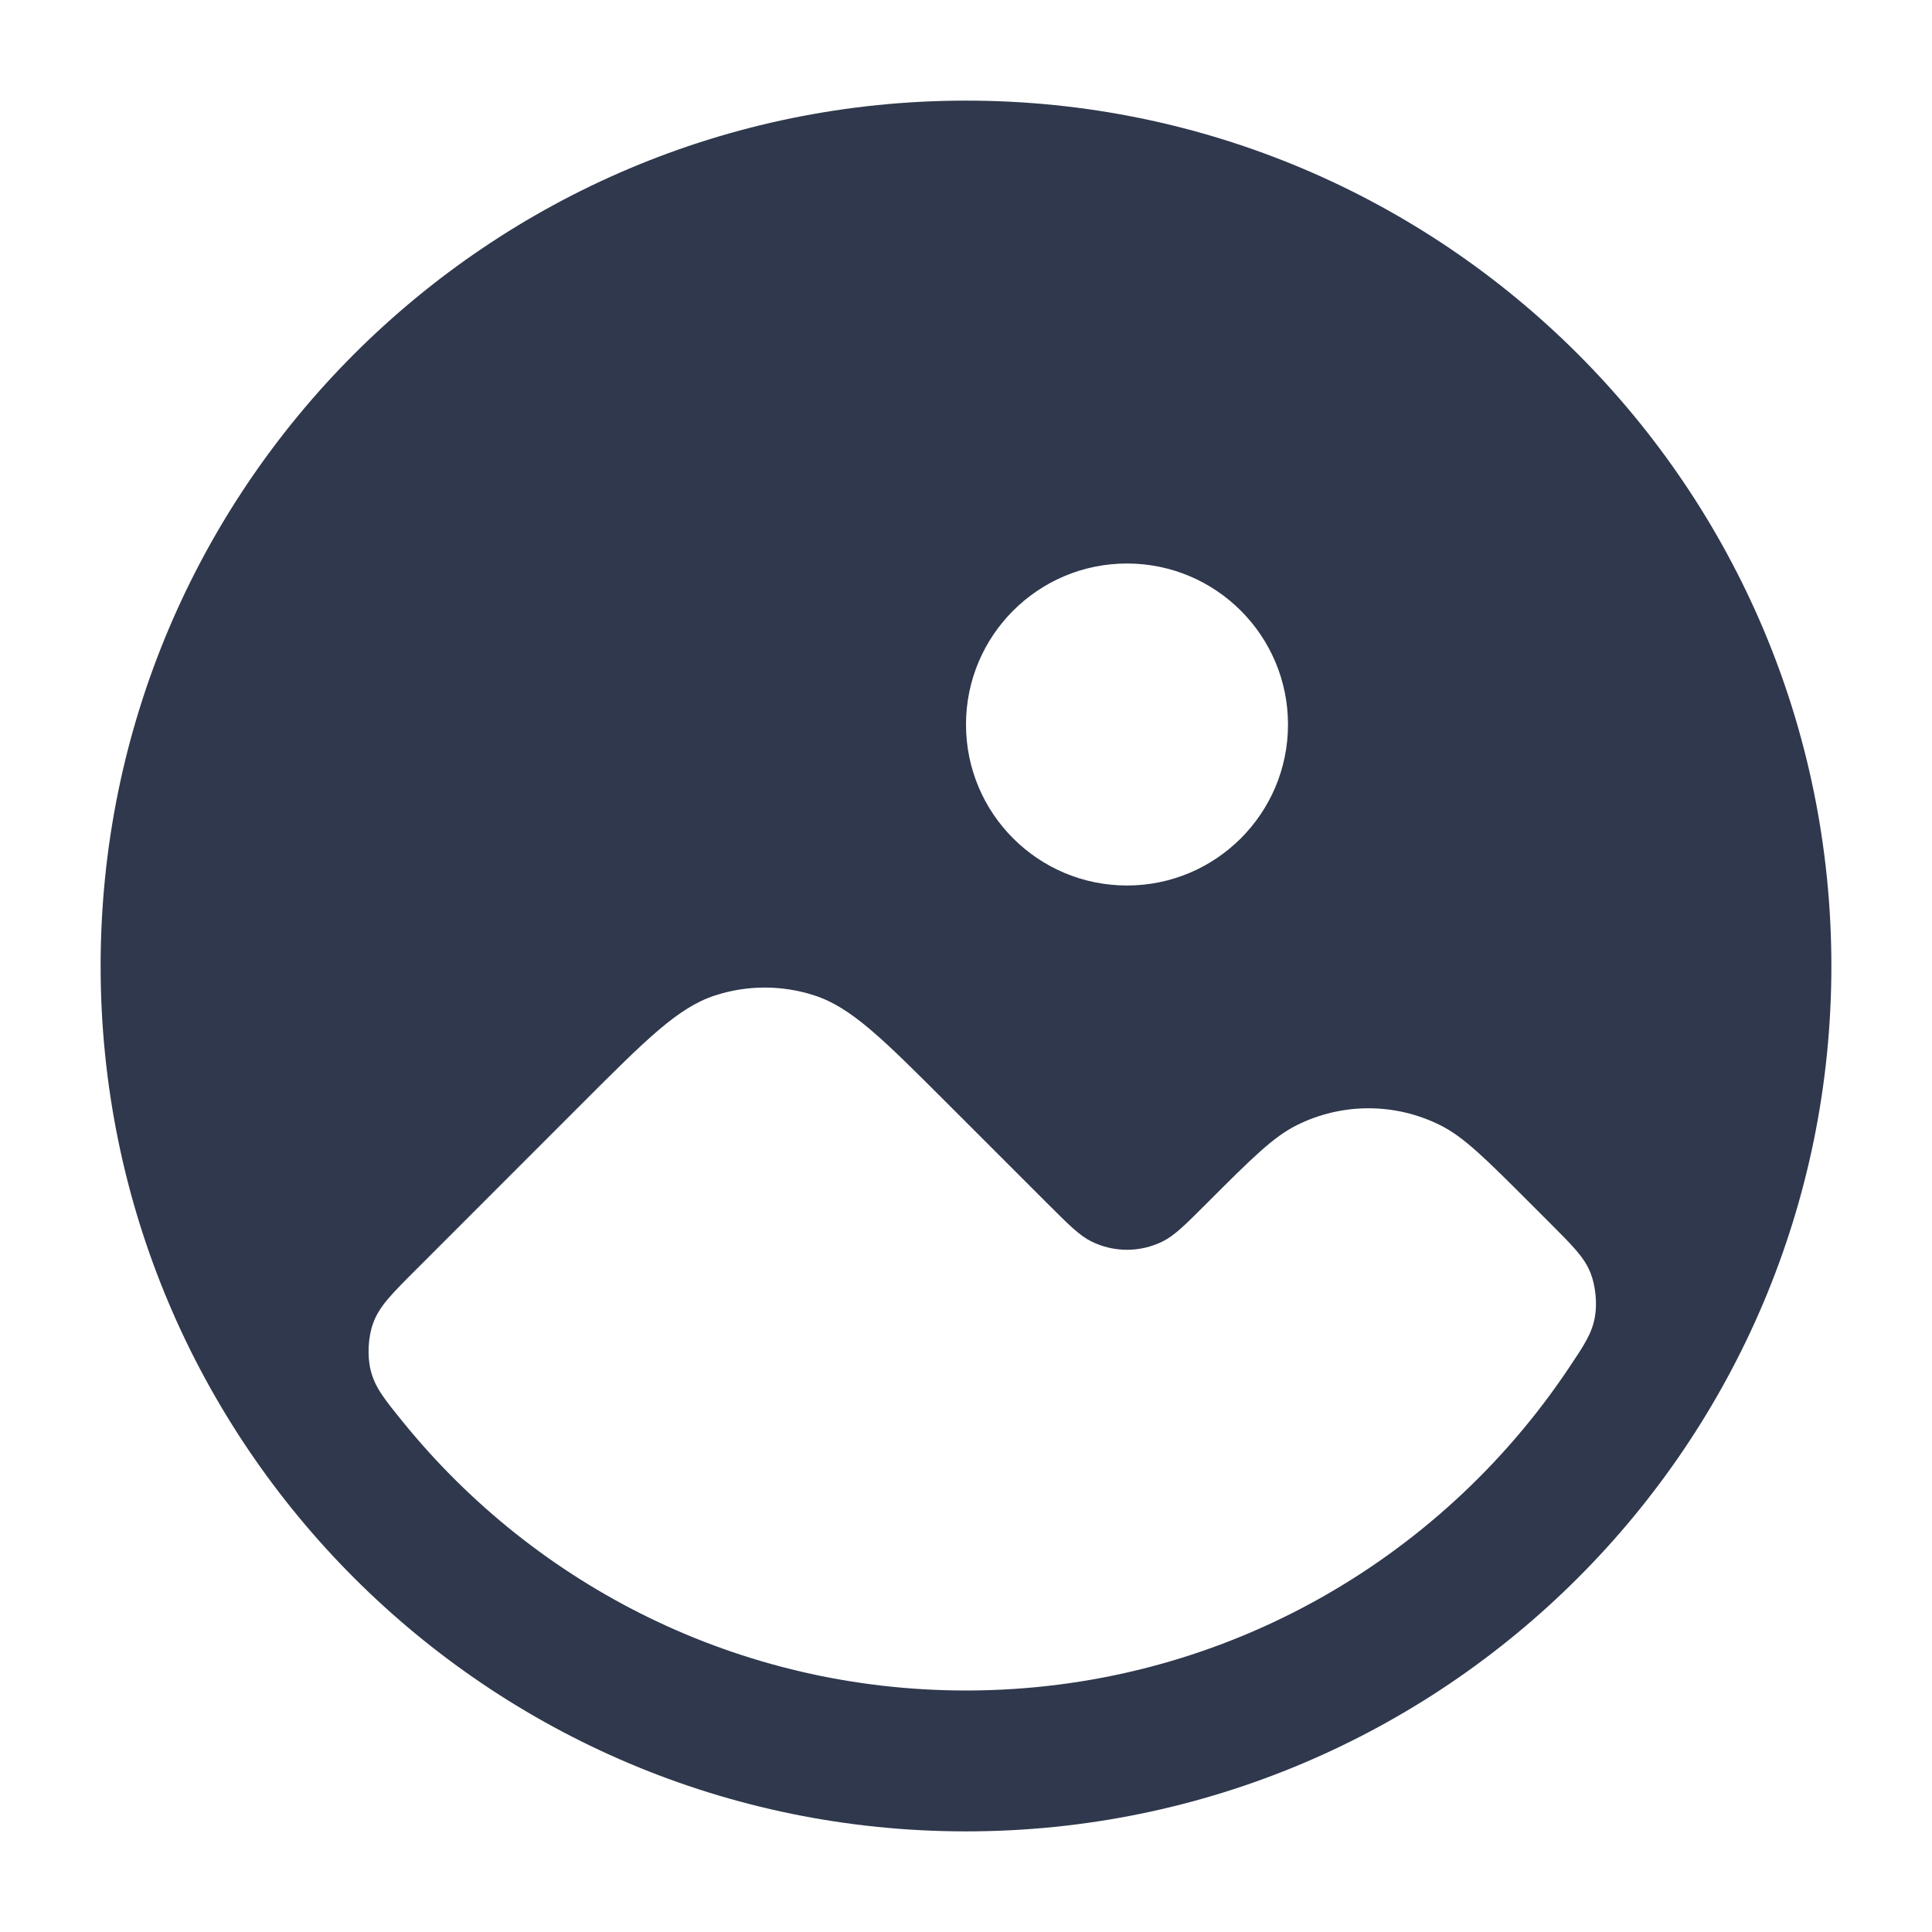 <svg width="24" height="24" viewBox="0 0 24 24" fill="none" xmlns="http://www.w3.org/2000/svg">
<path fill-rule="evenodd" clip-rule="evenodd" d="M1.25 12C1.25 6.063 6.063 1.25 12 1.25C17.937 1.25 22.75 6.063 22.75 12C22.75 17.937 17.937 22.75 12 22.75C6.063 22.75 1.25 17.937 1.25 12ZM14 11C15.104 11 16 10.105 16 9C16 7.896 15.104 7 14 7C12.895 7 12 7.896 12 9C12 10.105 12.895 11 14 11ZM15 14.939C15.545 14.394 15.818 14.121 16.112 13.976C16.672 13.698 17.328 13.698 17.888 13.976C18.182 14.121 18.455 14.394 19 14.939L19.253 15.192C19.539 15.478 19.682 15.621 19.758 15.813C19.821 15.971 19.843 16.195 19.812 16.362C19.775 16.566 19.68 16.708 19.489 16.993C17.875 19.409 15.123 21 12 21C9.18 21 6.662 19.703 5.012 17.672C4.776 17.381 4.657 17.236 4.604 17.019C4.561 16.846 4.573 16.608 4.634 16.441C4.709 16.23 4.865 16.074 5.178 15.762L7.237 13.702C8.029 12.91 8.425 12.514 8.882 12.366C9.284 12.235 9.716 12.235 10.118 12.366C10.575 12.514 10.971 12.91 11.763 13.702L13 14.939C13.273 15.212 13.409 15.348 13.556 15.421C13.836 15.56 14.164 15.56 14.444 15.421C14.591 15.348 14.727 15.212 15 14.939V14.939Z" fill="#2F384C"/>
</svg>
